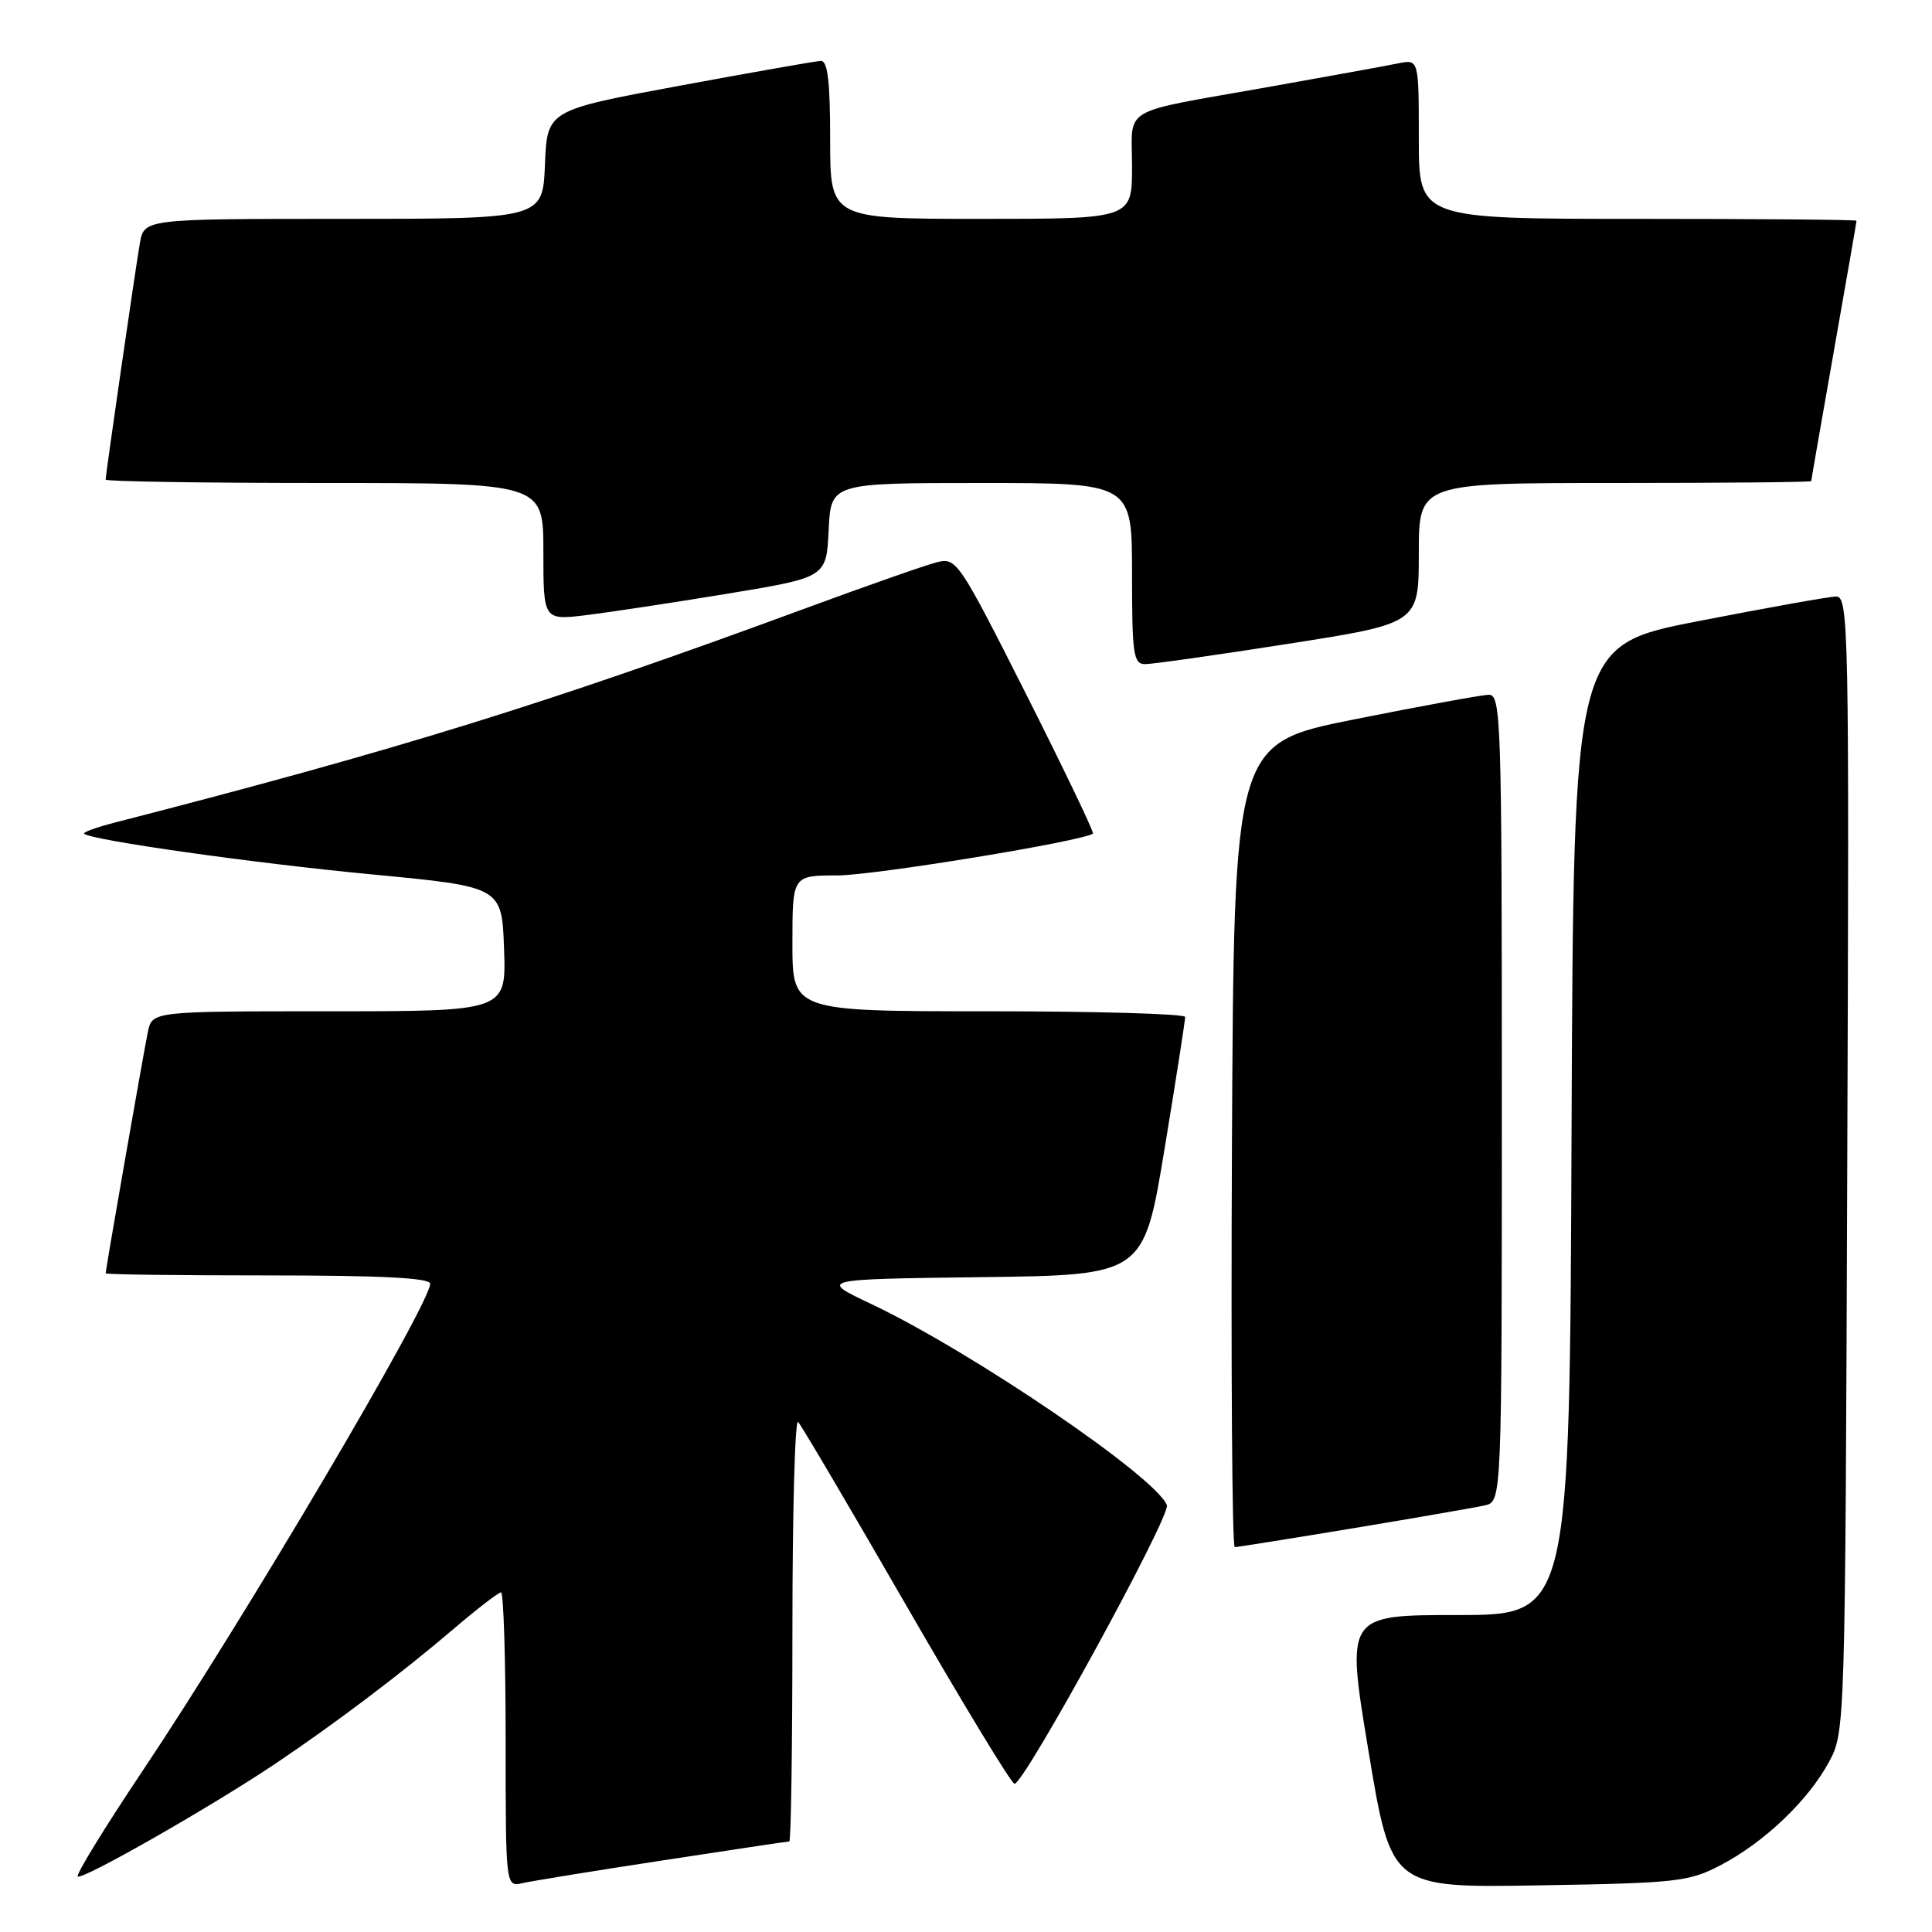 <?xml version="1.0" encoding="UTF-8" standalone="no"?>
<!DOCTYPE svg PUBLIC "-//W3C//DTD SVG 1.1//EN" "http://www.w3.org/Graphics/SVG/1.1/DTD/svg11.dtd" >
<svg xmlns="http://www.w3.org/2000/svg" xmlns:xlink="http://www.w3.org/1999/xlink" version="1.1" viewBox="0 0 256 256">
 <g >
 <path fill="currentColor"
d=" M 87.84 246.51 C 96.83 245.13 104.36 244.00 104.59 244.00 C 104.81 244.00 105.00 231.33 105.00 215.83 C 105.00 200.34 105.34 188.00 105.75 188.41 C 106.16 188.82 112.60 199.75 120.06 212.69 C 127.52 225.63 133.98 236.28 134.42 236.36 C 135.62 236.57 155.16 200.85 154.62 199.44 C 153.18 195.71 128.75 179.09 115.41 172.77 C 108.50 169.50 108.50 169.50 130.02 169.23 C 151.55 168.96 151.55 168.96 154.31 152.23 C 155.83 143.03 157.05 135.16 157.04 134.75 C 157.02 134.34 145.30 134.00 131.00 134.00 C 105.00 134.00 105.00 134.00 105.00 125.00 C 105.00 116.00 105.00 116.00 110.95 116.00 C 115.79 116.00 143.64 111.44 144.82 110.45 C 145.00 110.31 141.02 102.01 135.98 92.01 C 127.05 74.32 126.73 73.85 124.15 74.50 C 122.69 74.86 114.75 77.65 106.50 80.69 C 72.33 93.28 52.81 99.33 15.15 109.01 C 12.76 109.63 10.96 110.28 11.15 110.47 C 12.03 111.32 33.63 114.38 49.25 115.86 C 66.50 117.50 66.50 117.50 66.79 125.75 C 67.08 134.00 67.08 134.00 43.62 134.00 C 20.16 134.00 20.16 134.00 19.59 136.75 C 19.02 139.49 14.00 168.20 14.00 168.72 C 14.00 168.88 23.67 169.00 35.50 169.00 C 50.47 169.00 57.00 169.33 57.00 170.10 C 57.00 172.79 32.34 214.57 18.86 234.70 C 13.90 242.11 10.05 248.38 10.30 248.64 C 10.85 249.18 28.01 239.39 36.50 233.69 C 44.48 228.33 53.24 221.70 60.14 215.81 C 63.24 213.17 66.05 211.00 66.39 211.00 C 66.72 211.00 67.00 219.78 67.00 230.52 C 67.00 250.04 67.00 250.04 69.25 249.52 C 70.49 249.24 78.85 247.88 87.84 246.51 Z  M 228.00 247.14 C 233.76 244.13 239.58 238.59 242.33 233.50 C 244.49 229.51 244.50 229.26 244.77 154.25 C 245.04 82.74 244.96 79.00 243.27 79.04 C 242.30 79.07 234.07 80.54 225.00 82.31 C 208.50 85.53 208.50 85.53 208.24 149.76 C 207.99 214.00 207.99 214.00 193.16 214.00 C 178.34 214.00 178.34 214.00 181.34 232.07 C 184.34 250.15 184.34 250.15 203.92 249.82 C 222.21 249.52 223.80 249.34 228.00 247.14 Z  M 179.36 202.49 C 187.69 201.11 195.51 199.75 196.75 199.47 C 199.00 198.96 199.00 198.96 199.00 145.48 C 199.00 95.19 198.90 92.00 197.25 92.06 C 196.29 92.09 188.30 93.55 179.50 95.31 C 163.50 98.50 163.50 98.50 163.24 151.75 C 163.10 181.04 163.26 205.00 163.61 205.00 C 163.95 205.00 171.04 203.87 179.36 202.49 Z  M 170.75 85.30 C 188.00 82.60 188.00 82.60 188.00 73.30 C 188.00 64.00 188.00 64.00 214.00 64.00 C 228.30 64.00 240.00 63.89 240.00 63.75 C 240.00 63.61 241.35 55.85 243.00 46.50 C 244.65 37.15 246.00 29.39 246.00 29.25 C 246.00 29.11 232.95 29.00 217.00 29.00 C 188.00 29.00 188.00 29.00 188.00 18.42 C 188.00 7.84 188.00 7.84 185.25 8.40 C 183.74 8.71 175.97 10.12 168.00 11.54 C 148.08 15.08 150.00 13.96 150.00 22.07 C 150.00 29.00 150.00 29.00 130.00 29.00 C 110.00 29.00 110.00 29.00 110.00 18.50 C 110.00 10.73 109.67 8.02 108.75 8.07 C 108.06 8.10 99.62 9.59 90.00 11.37 C 72.50 14.61 72.50 14.61 72.21 21.81 C 71.91 29.00 71.91 29.00 45.50 29.00 C 19.09 29.00 19.09 29.00 18.53 32.25 C 17.91 35.84 14.00 62.85 14.00 63.55 C 14.00 63.80 27.05 64.00 43.00 64.00 C 72.00 64.00 72.00 64.00 72.00 73.10 C 72.00 82.20 72.00 82.20 77.75 81.50 C 80.91 81.11 89.35 79.83 96.50 78.65 C 109.50 76.50 109.50 76.50 109.80 70.25 C 110.10 64.00 110.10 64.00 130.05 64.00 C 150.00 64.00 150.00 64.00 150.00 76.00 C 150.00 86.76 150.18 88.00 151.75 88.00 C 152.71 88.00 161.26 86.79 170.75 85.30 Z "/>
</g>
</svg>